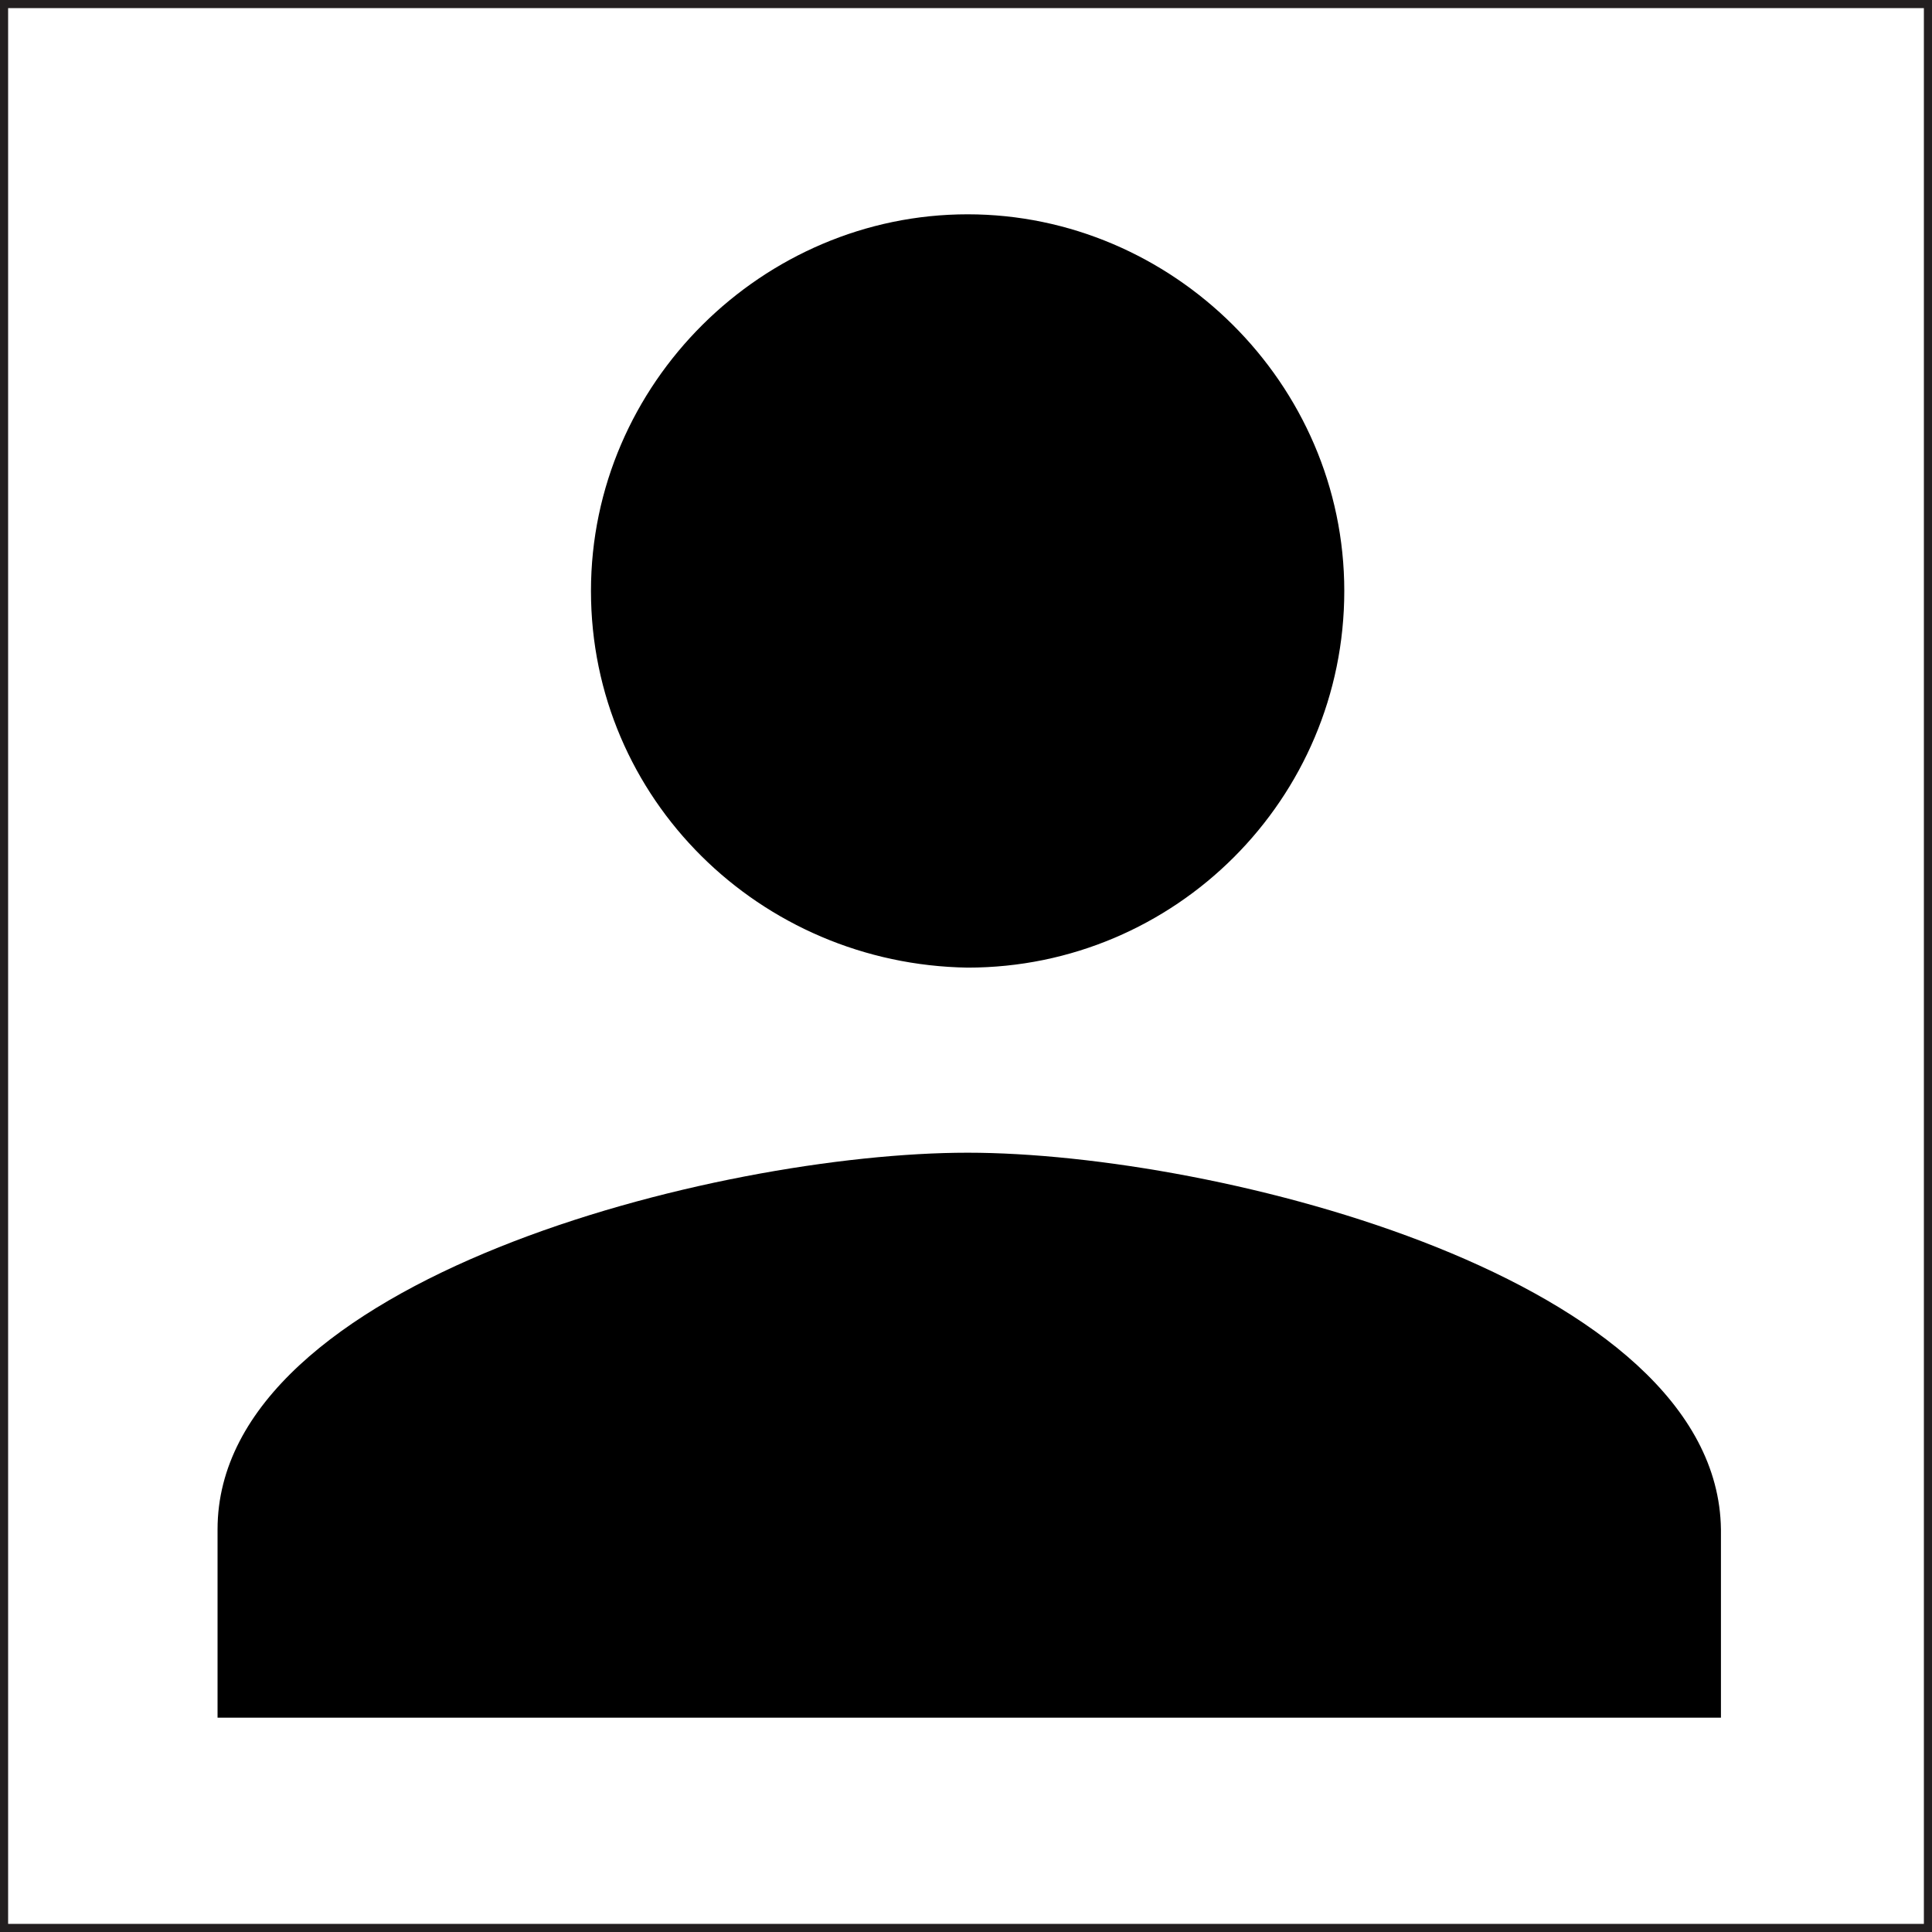 <?xml version="1.0" encoding="utf-8"?>
<!-- Generator: Adobe Illustrator 23.0.1, SVG Export Plug-In . SVG Version: 6.00 Build 0)  -->
<svg version="1.1" id="Layer_1" xmlns="http://www.w3.org/2000/svg" xmlns:xlink="http://www.w3.org/1999/xlink" x="0px" y="0px"
	 width="59.5px" height="59.5px" viewBox="0 0 59.5 59.5" style="enable-background:new 0 0 59.5 59.5;" xml:space="preserve">
<style type="text/css">
	.st0{fill:none;stroke:#231F20;stroke-width:0.5;stroke-miterlimit:10;}
</style>
<rect class="st0" width="59.5" height="59.5"/>
<path id="ic_person_24px" d="M29.8,29.8c6.4,0,11.6-5.2,11.6-11.6S36.1,6.6,29.8,6.6s-11.6,5.2-11.6,11.6
	C18.2,24.6,23.4,29.7,29.8,29.8C29.7,29.8,29.7,29.8,29.8,29.8z M29.8,35.5c-7.7,0-23.1,3.9-23.1,11.6v5.8h46.3v-5.8
	C52.9,39.4,37.5,35.5,29.8,35.5z"/>
</svg>
